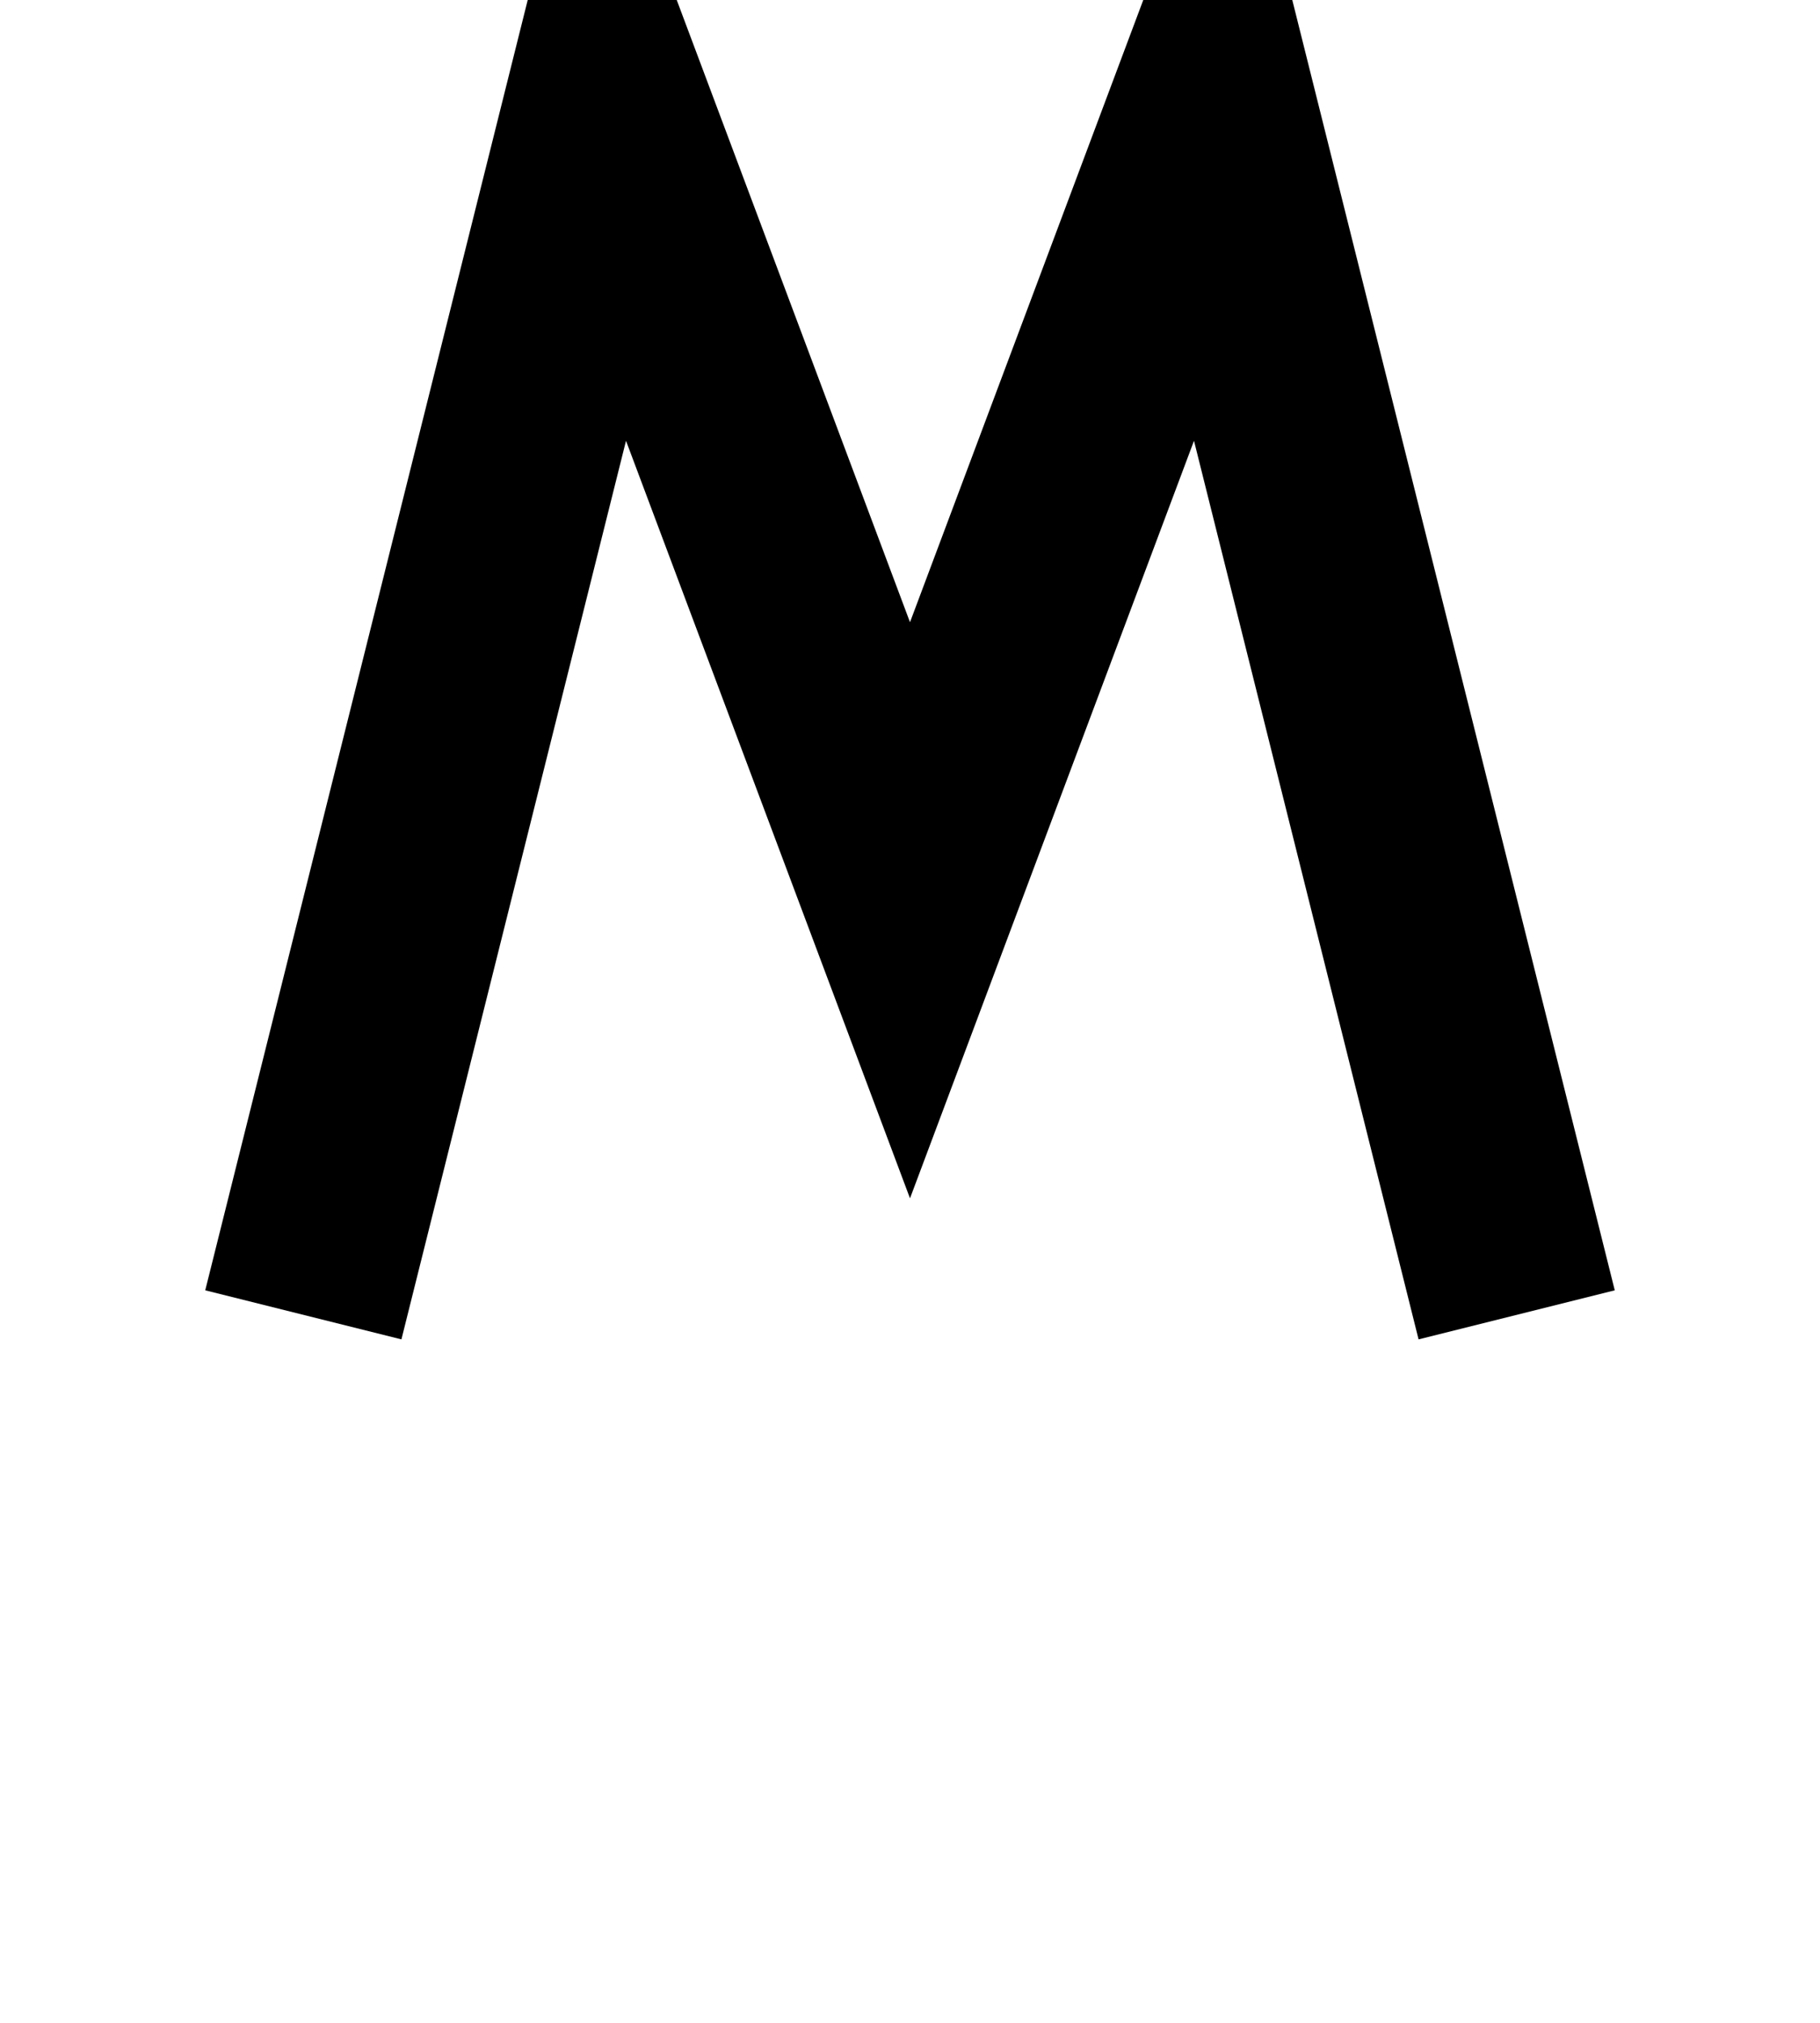 <?xml version="1.0" ?>
<svg xmlns="http://www.w3.org/2000/svg" xmlns:ev="http://www.w3.org/2001/xml-events" xmlns:xlink="http://www.w3.org/1999/xlink" baseProfile="full" height="800" version="1.1" viewBox="0 0 720 800" width="720">
	<defs/>
	<path d="M 120.0,520.0 L 240.0,40.0 L 360.0,360.0 L 480.0,40.0 L 600.0,520.0" fill="none" stroke="#000000" stroke-width="80.0"/>
</svg>

